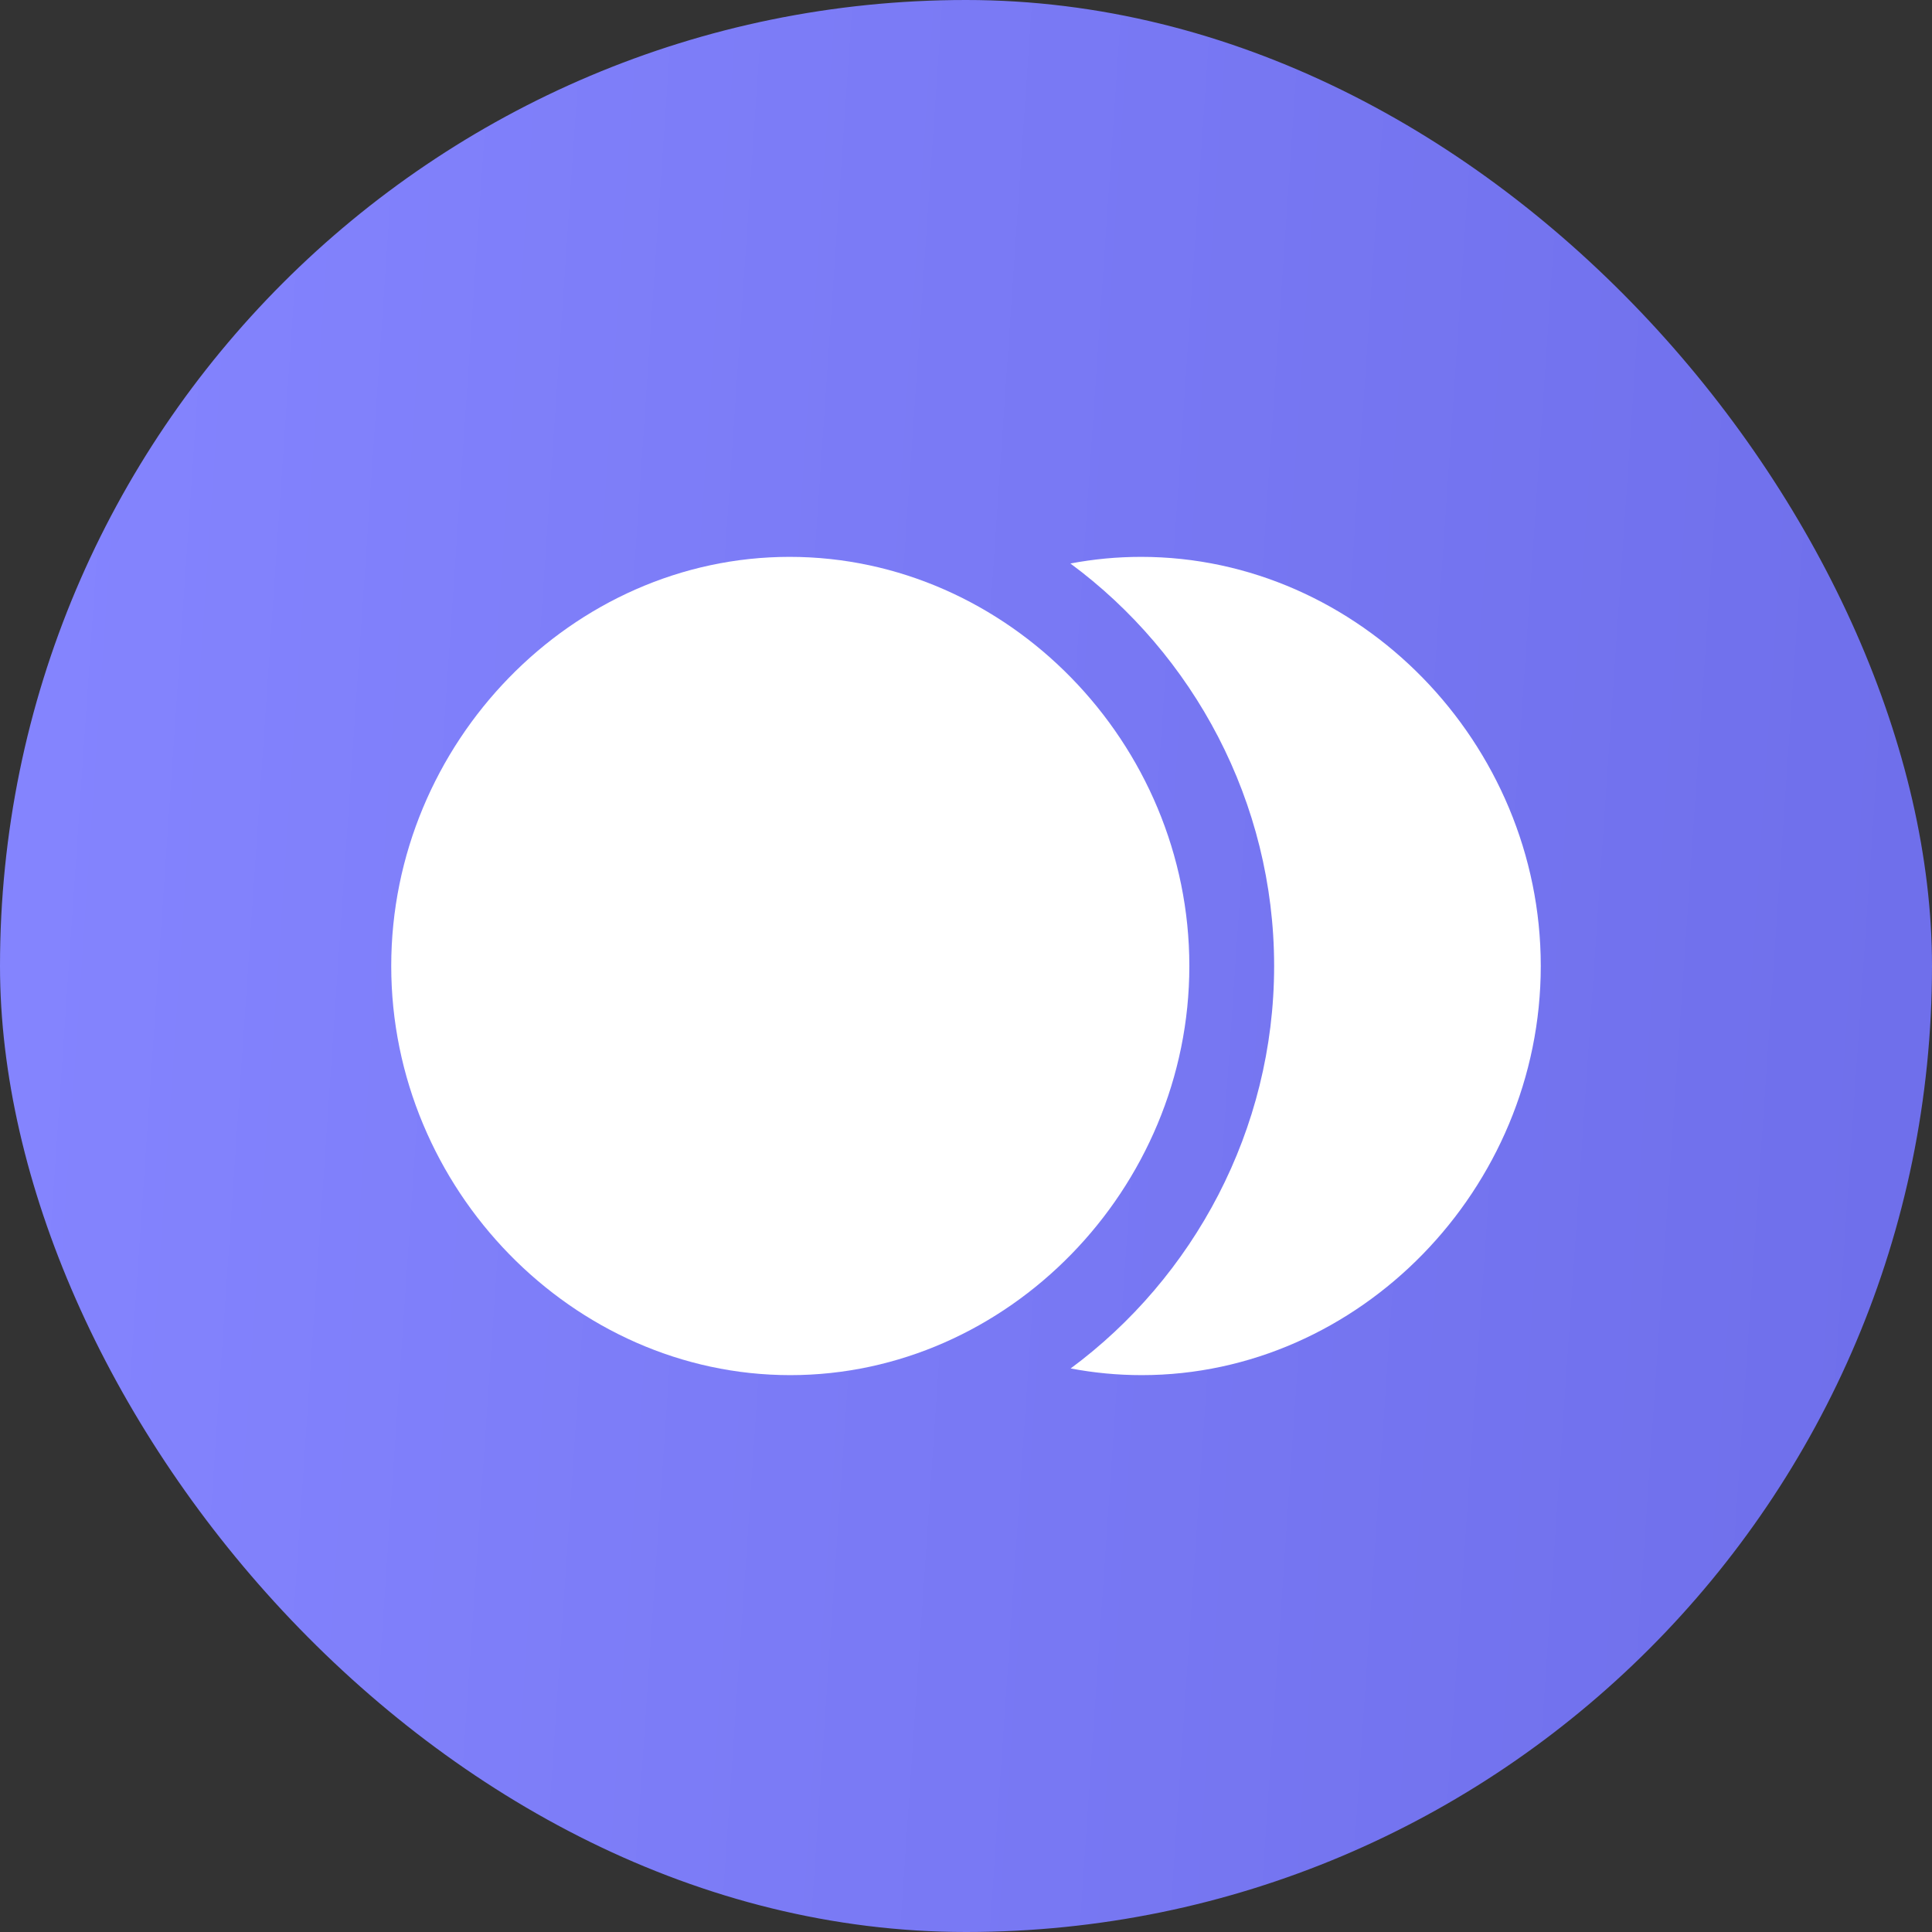 <svg width="78" height="78" viewBox="0 0 78 78" fill="none" xmlns="http://www.w3.org/2000/svg">
<rect x="0" y="0" width="78" height="78" fill="#333333" stroke="none"/>
<rect width="78" height="78" rx="39" fill="url(#paint0_linear_746_3120)"/>
<path d="M48.017 39C48.017 48.002 40.687 55.518 31.906 55.518C23.126 55.518 15.795 48.002 15.795 39C15.795 29.998 23.099 22.482 31.879 22.482C40.687 22.482 48.017 29.998 48.017 39Z" fill="white"/>
<path d="M46.094 55.518C45.117 55.518 44.158 55.425 43.225 55.248C48.175 51.588 51.44 45.632 51.44 39C51.44 32.368 48.173 26.41 43.215 22.75C44.143 22.574 45.096 22.482 46.067 22.482C54.874 22.482 62.205 29.998 62.205 39C62.205 48.002 54.874 55.518 46.094 55.518Z" fill="white"/>
<defs>
<linearGradient id="paint0_linear_746_3120" x1="0" y1="0" x2="82.944" y2="5.669" gradientUnits="userSpaceOnUse">
<stop stop-color="#8585FF"/>
<stop offset="1" stop-color="#6E6EEA"/>
</linearGradient>
</defs>
</svg>
